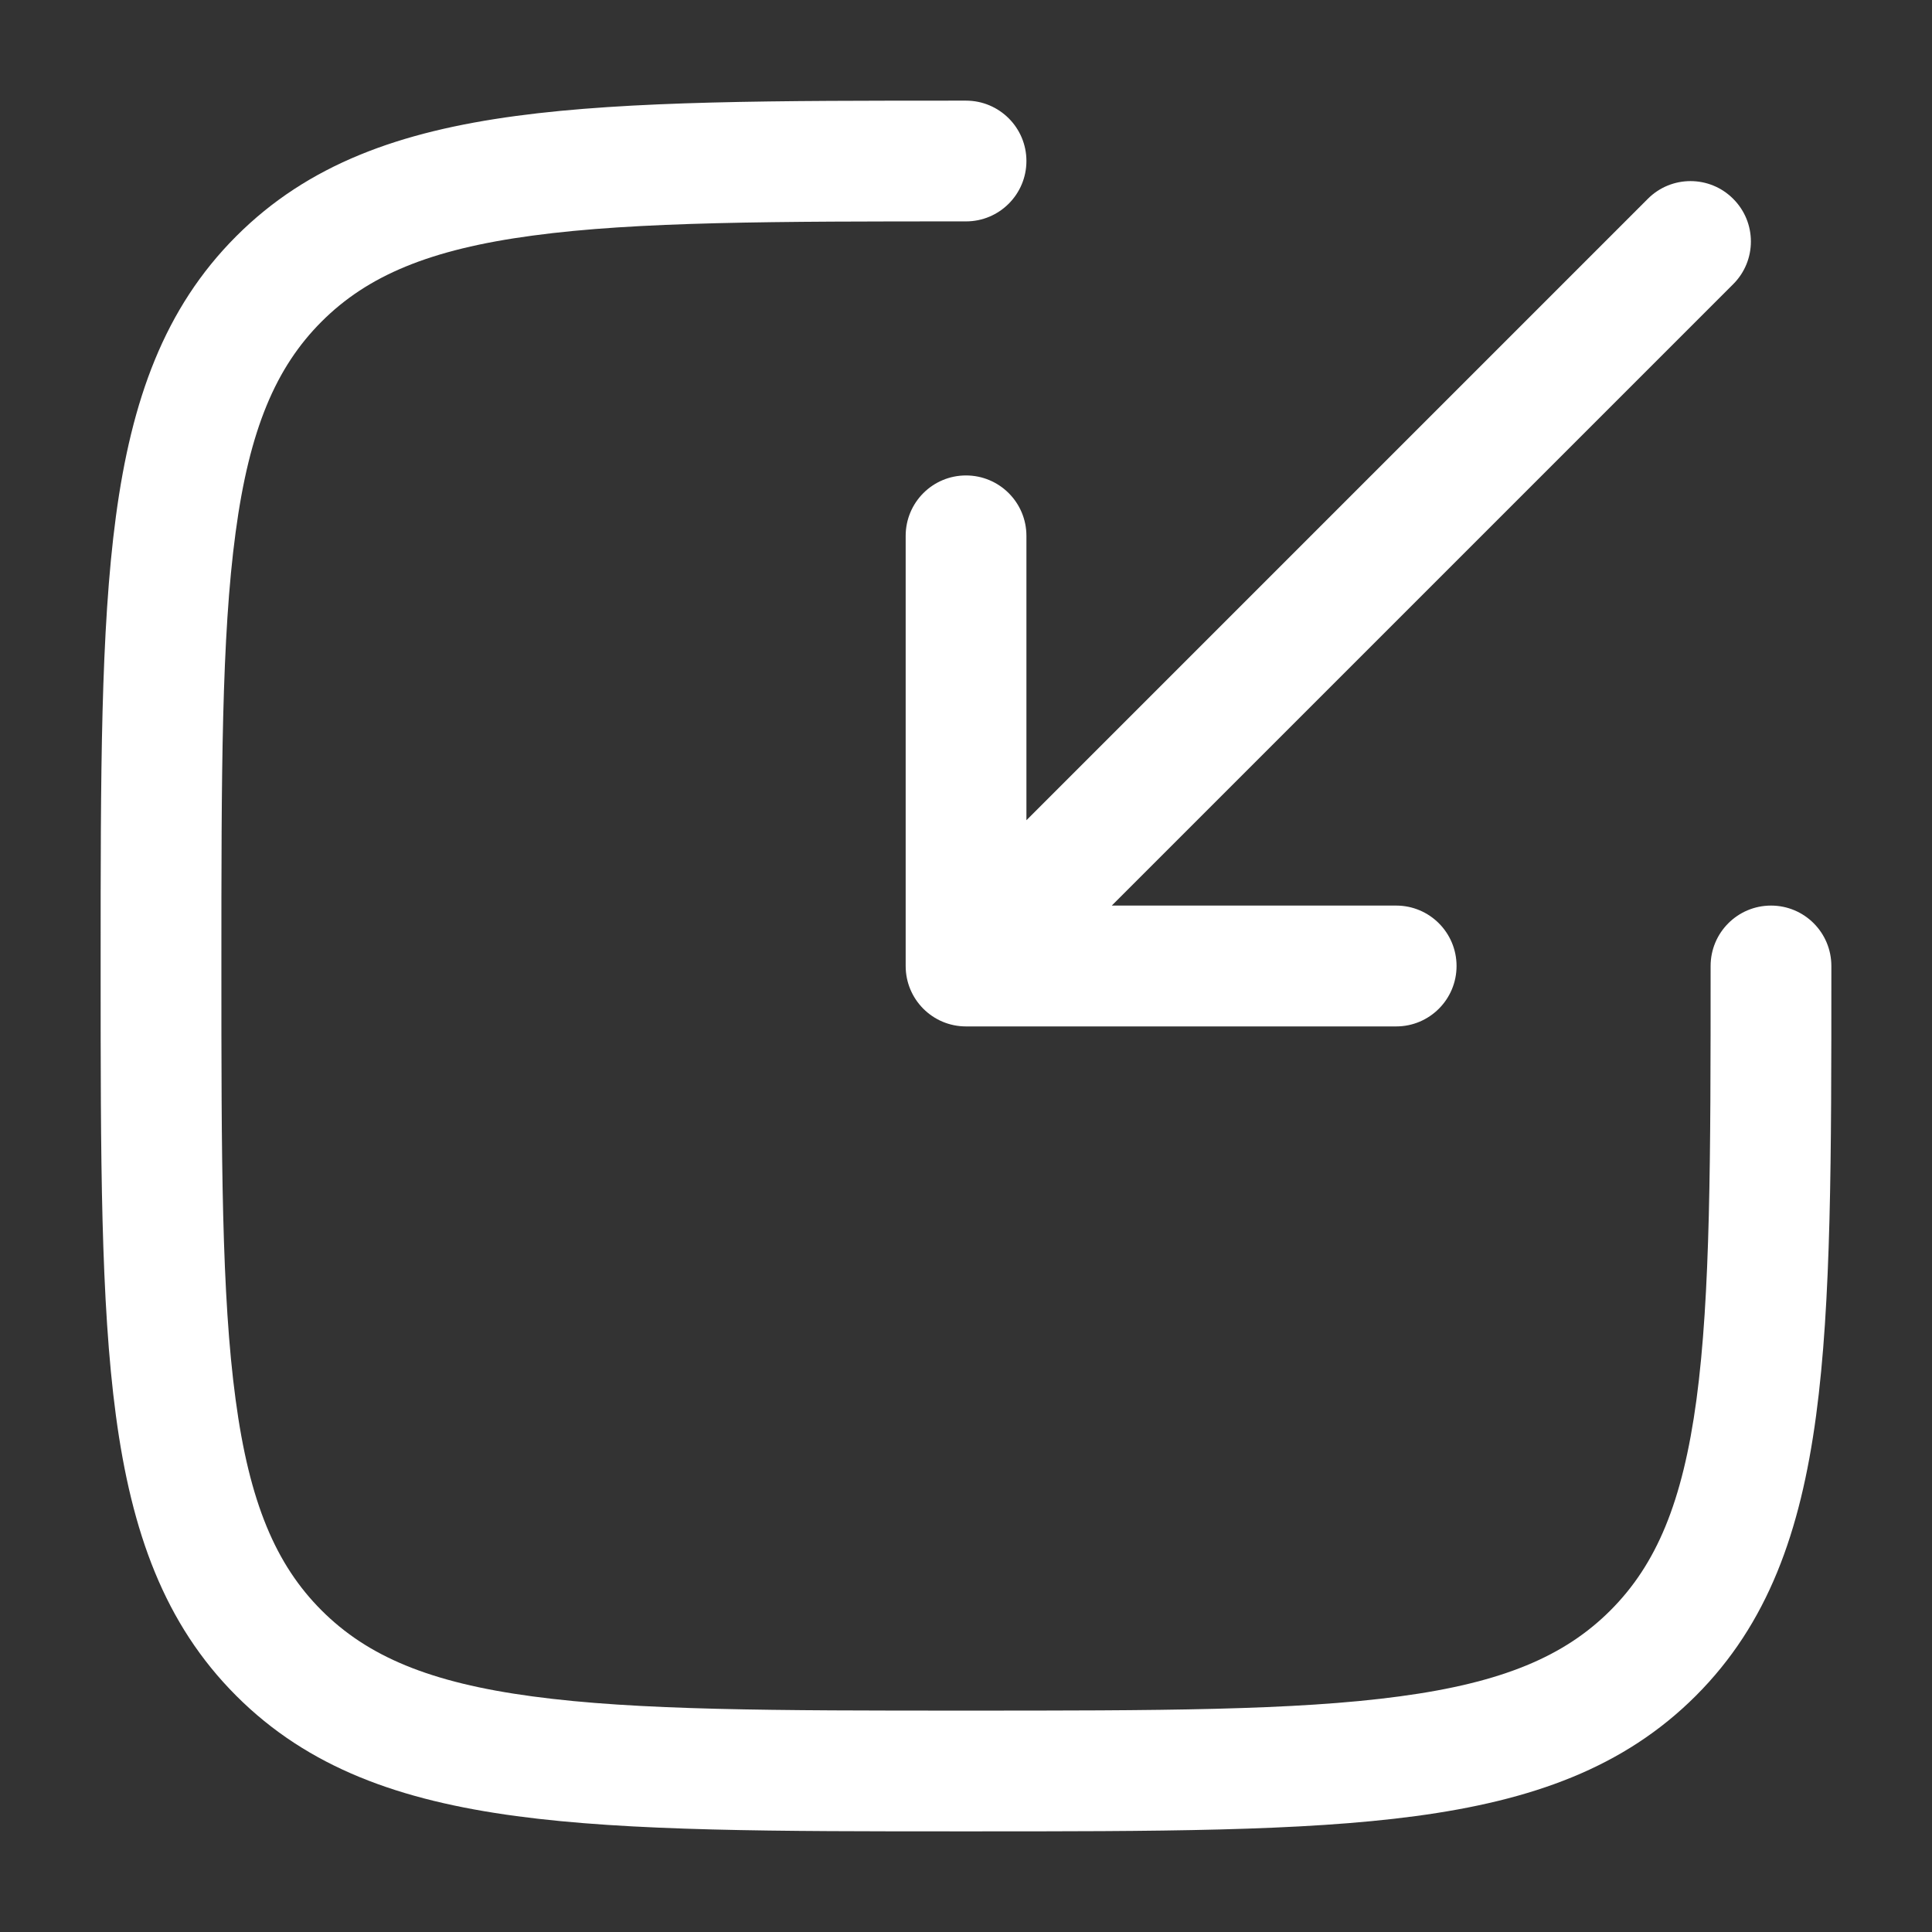 <svg width="22" height="22" viewBox="0 0 22 22" fill="none" xmlns="http://www.w3.org/2000/svg">
<rect x="0" y="0" width="22" height="22" fill="#333333" stroke="none"/>
<path d="M11 1.146H10.948C8.832 1.146 7.173 1.146 5.879 1.32C4.555 1.498 3.51 1.869 2.69 2.69C1.87 3.51 1.498 4.555 1.32 5.879C1.146 7.173 1.146 8.831 1.146 10.947V11.053C1.146 13.169 1.146 14.827 1.32 16.121C1.498 17.445 1.87 18.49 2.69 19.31C3.51 20.131 4.555 20.502 5.879 20.68C7.173 20.854 8.832 20.854 10.948 20.854H11.053C13.169 20.854 14.827 20.854 16.121 20.68C17.445 20.502 18.49 20.131 19.311 19.31C20.131 18.49 20.502 17.445 20.68 16.121C20.854 14.827 20.854 13.169 20.854 11.053V11C20.854 10.62 20.547 10.312 20.167 10.312C19.787 10.312 19.479 10.62 19.479 11C19.479 13.18 19.478 14.746 19.318 15.938C19.16 17.109 18.86 17.816 18.338 18.338C17.816 18.86 17.11 19.16 15.938 19.317C14.746 19.478 13.18 19.479 11 19.479C8.82 19.479 7.254 19.478 6.063 19.317C4.891 19.16 4.184 18.86 3.662 18.338C3.14 17.816 2.84 17.109 2.683 15.938C2.522 14.746 2.521 13.18 2.521 11C2.521 8.82 2.522 7.254 2.683 6.062C2.84 4.891 3.14 4.184 3.662 3.662C4.184 3.14 4.891 2.84 6.063 2.683C7.254 2.522 8.82 2.521 11 2.521C11.38 2.521 11.688 2.213 11.688 1.833C11.688 1.454 11.38 1.146 11 1.146Z" fill="white"/>
<path d="M19.736 3.236C20.005 2.968 20.005 2.532 19.736 2.264C19.468 1.995 19.032 1.995 18.764 2.264L11.688 9.34V6.102C11.688 5.722 11.38 5.414 11 5.414C10.62 5.414 10.313 5.722 10.313 6.102V11C10.313 11.38 10.62 11.688 11 11.688H15.899C16.278 11.688 16.586 11.38 16.586 11C16.586 10.62 16.278 10.312 15.899 10.312H12.66L19.736 3.236Z" fill="white"/>
</svg>
